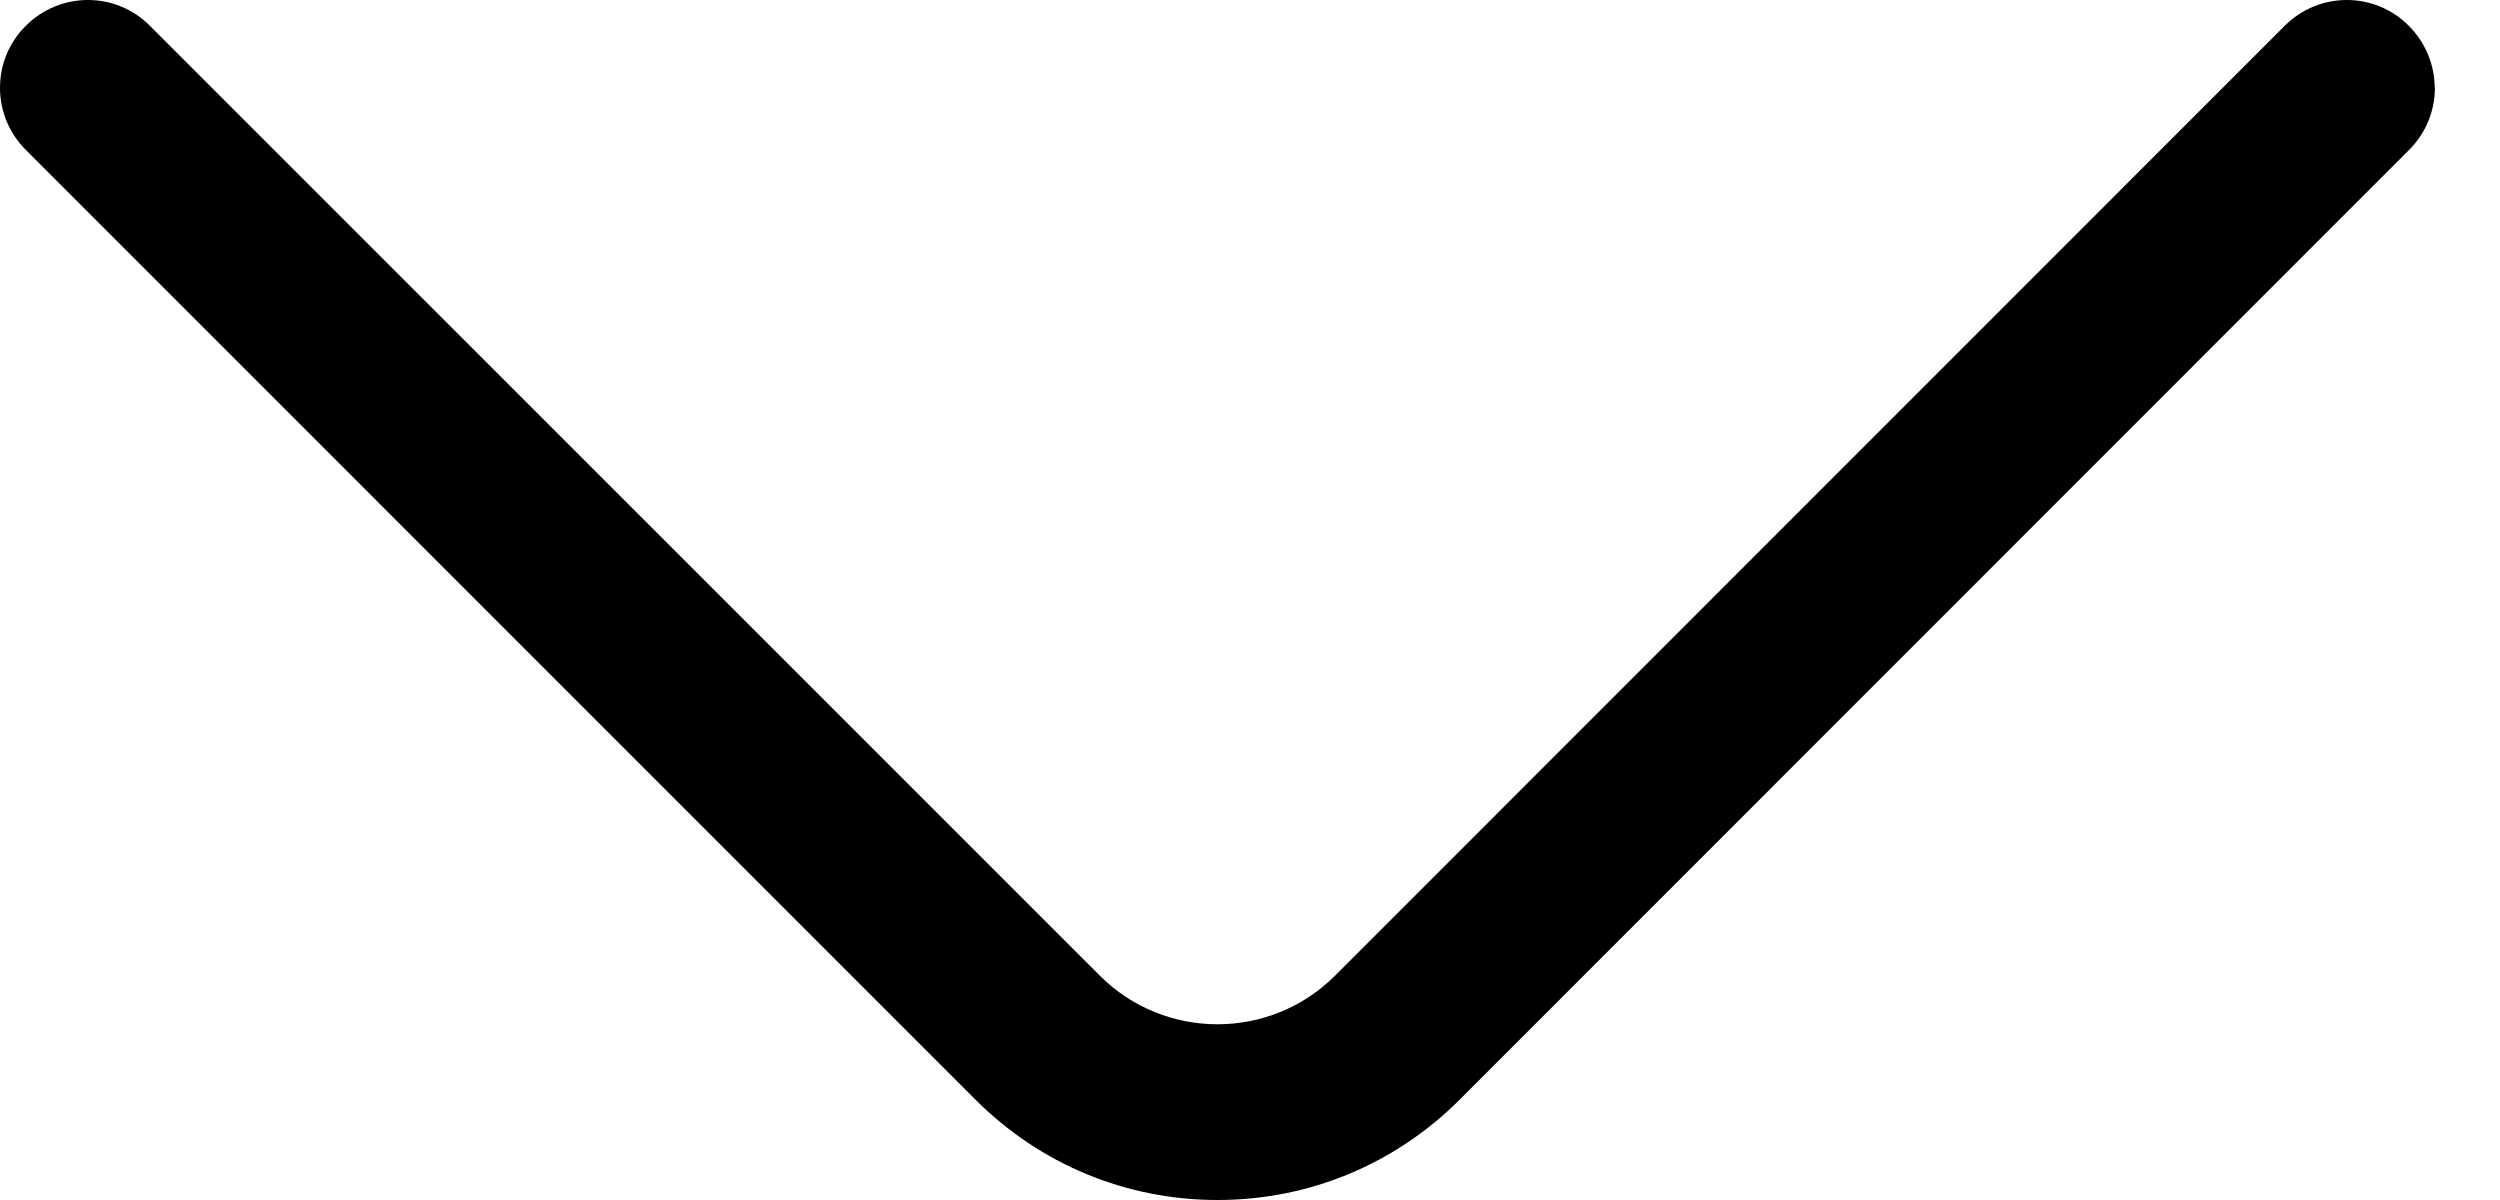 <svg width="25" height="12" viewBox="0 0 25 12" fill="none" xmlns="http://www.w3.org/2000/svg">
<path d="M24.349 0.877C24.349 1.102 24.264 1.326 24.091 1.499L14.595 10.998C13.948 11.644 13.09 12 12.176 12C11.261 12 10.403 11.644 9.756 10.998L0.258 1.499C-0.086 1.155 -0.086 0.599 0.258 0.258C0.602 -0.086 1.158 -0.086 1.499 0.258L10.998 9.756C11.646 10.405 12.702 10.405 13.351 9.756L22.847 0.258C23.191 -0.086 23.747 -0.086 24.088 0.258C24.259 0.429 24.347 0.655 24.347 0.88L24.349 0.877Z" fill="black"/>
</svg>
